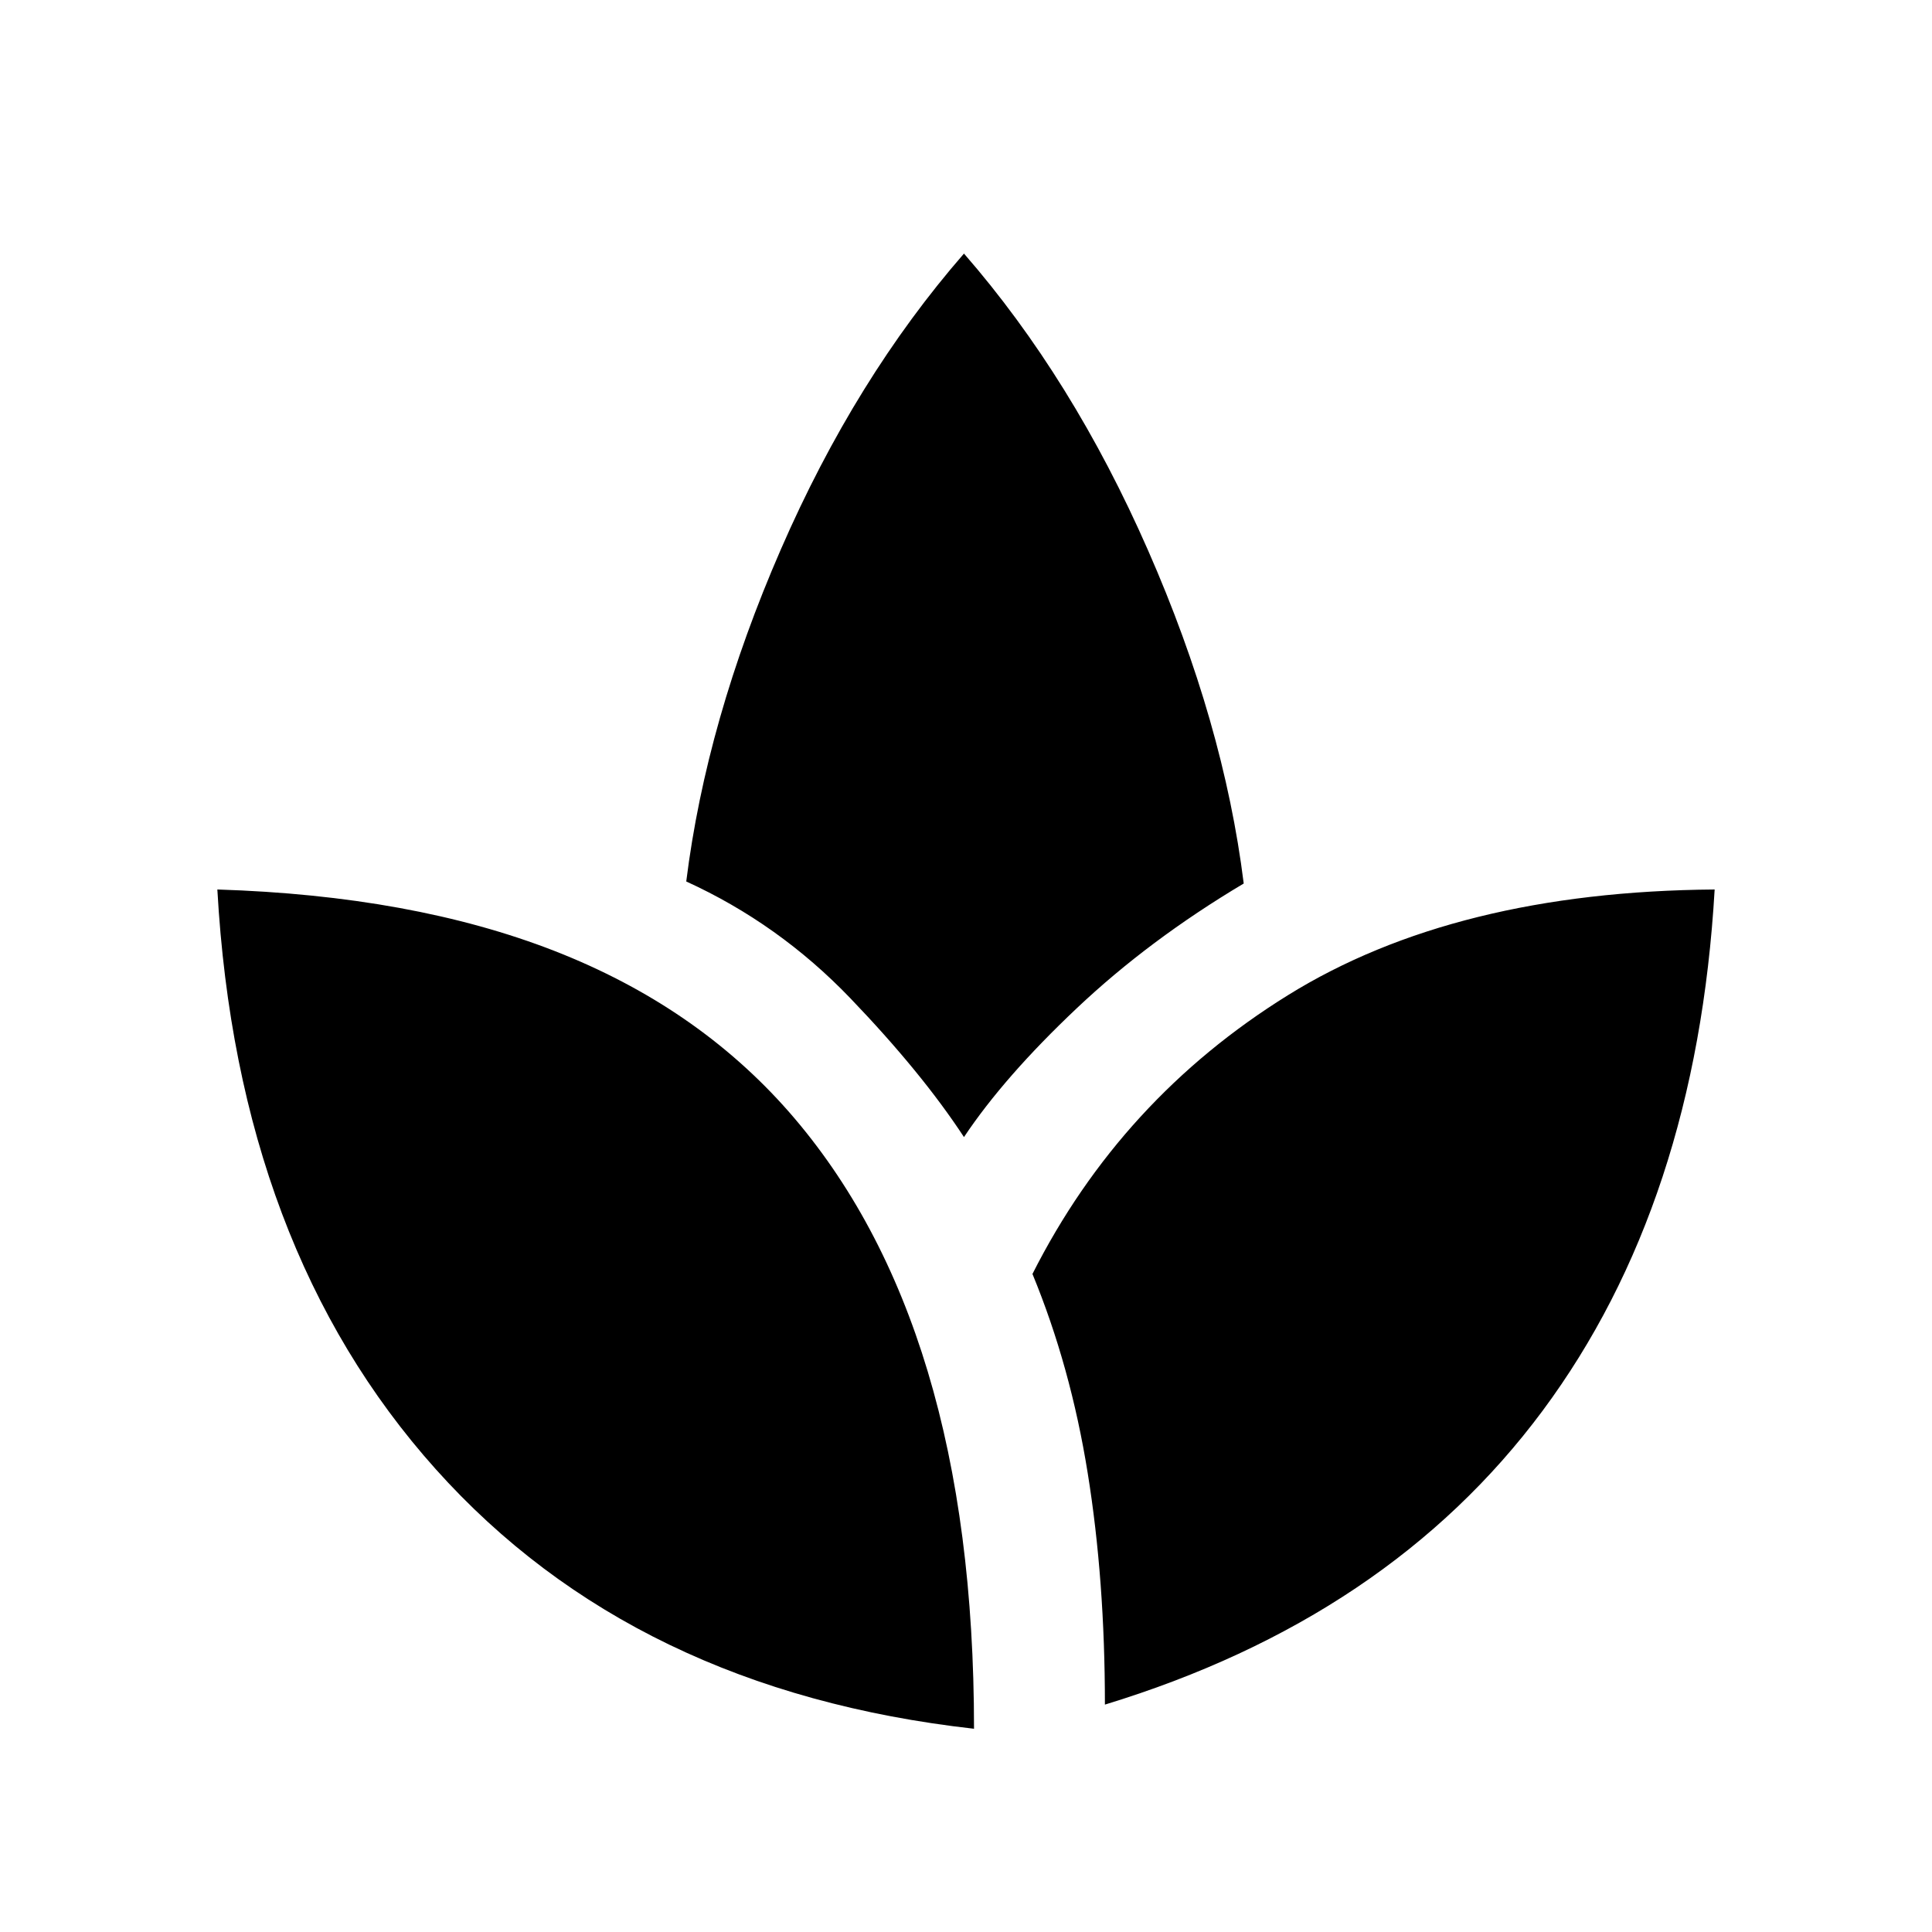 <svg xmlns="http://www.w3.org/2000/svg" height="20" width="20"><path d="M10.083 17.896Q6.562 17.5 4.51 15.208Q2.458 12.917 2.25 9.208Q4.271 9.271 5.74 9.844Q7.208 10.417 8.167 11.51Q9.125 12.604 9.604 14.198Q10.083 15.792 10.083 17.896ZM11.438 17.646Q11.438 16.354 11.26 15.25Q11.083 14.146 10.688 13.188Q11.604 11.375 13.333 10.302Q15.062 9.229 17.75 9.208Q17.562 12.458 15.969 14.604Q14.375 16.75 11.438 17.646ZM9.979 11.771Q9.542 11.104 8.802 10.333Q8.062 9.562 7.104 9.125Q7.312 7.458 8.083 5.688Q8.854 3.917 9.979 2.625Q11.104 3.917 11.885 5.698Q12.667 7.479 12.875 9.146Q11.896 9.729 11.146 10.438Q10.396 11.146 9.979 11.771Z"/></svg>